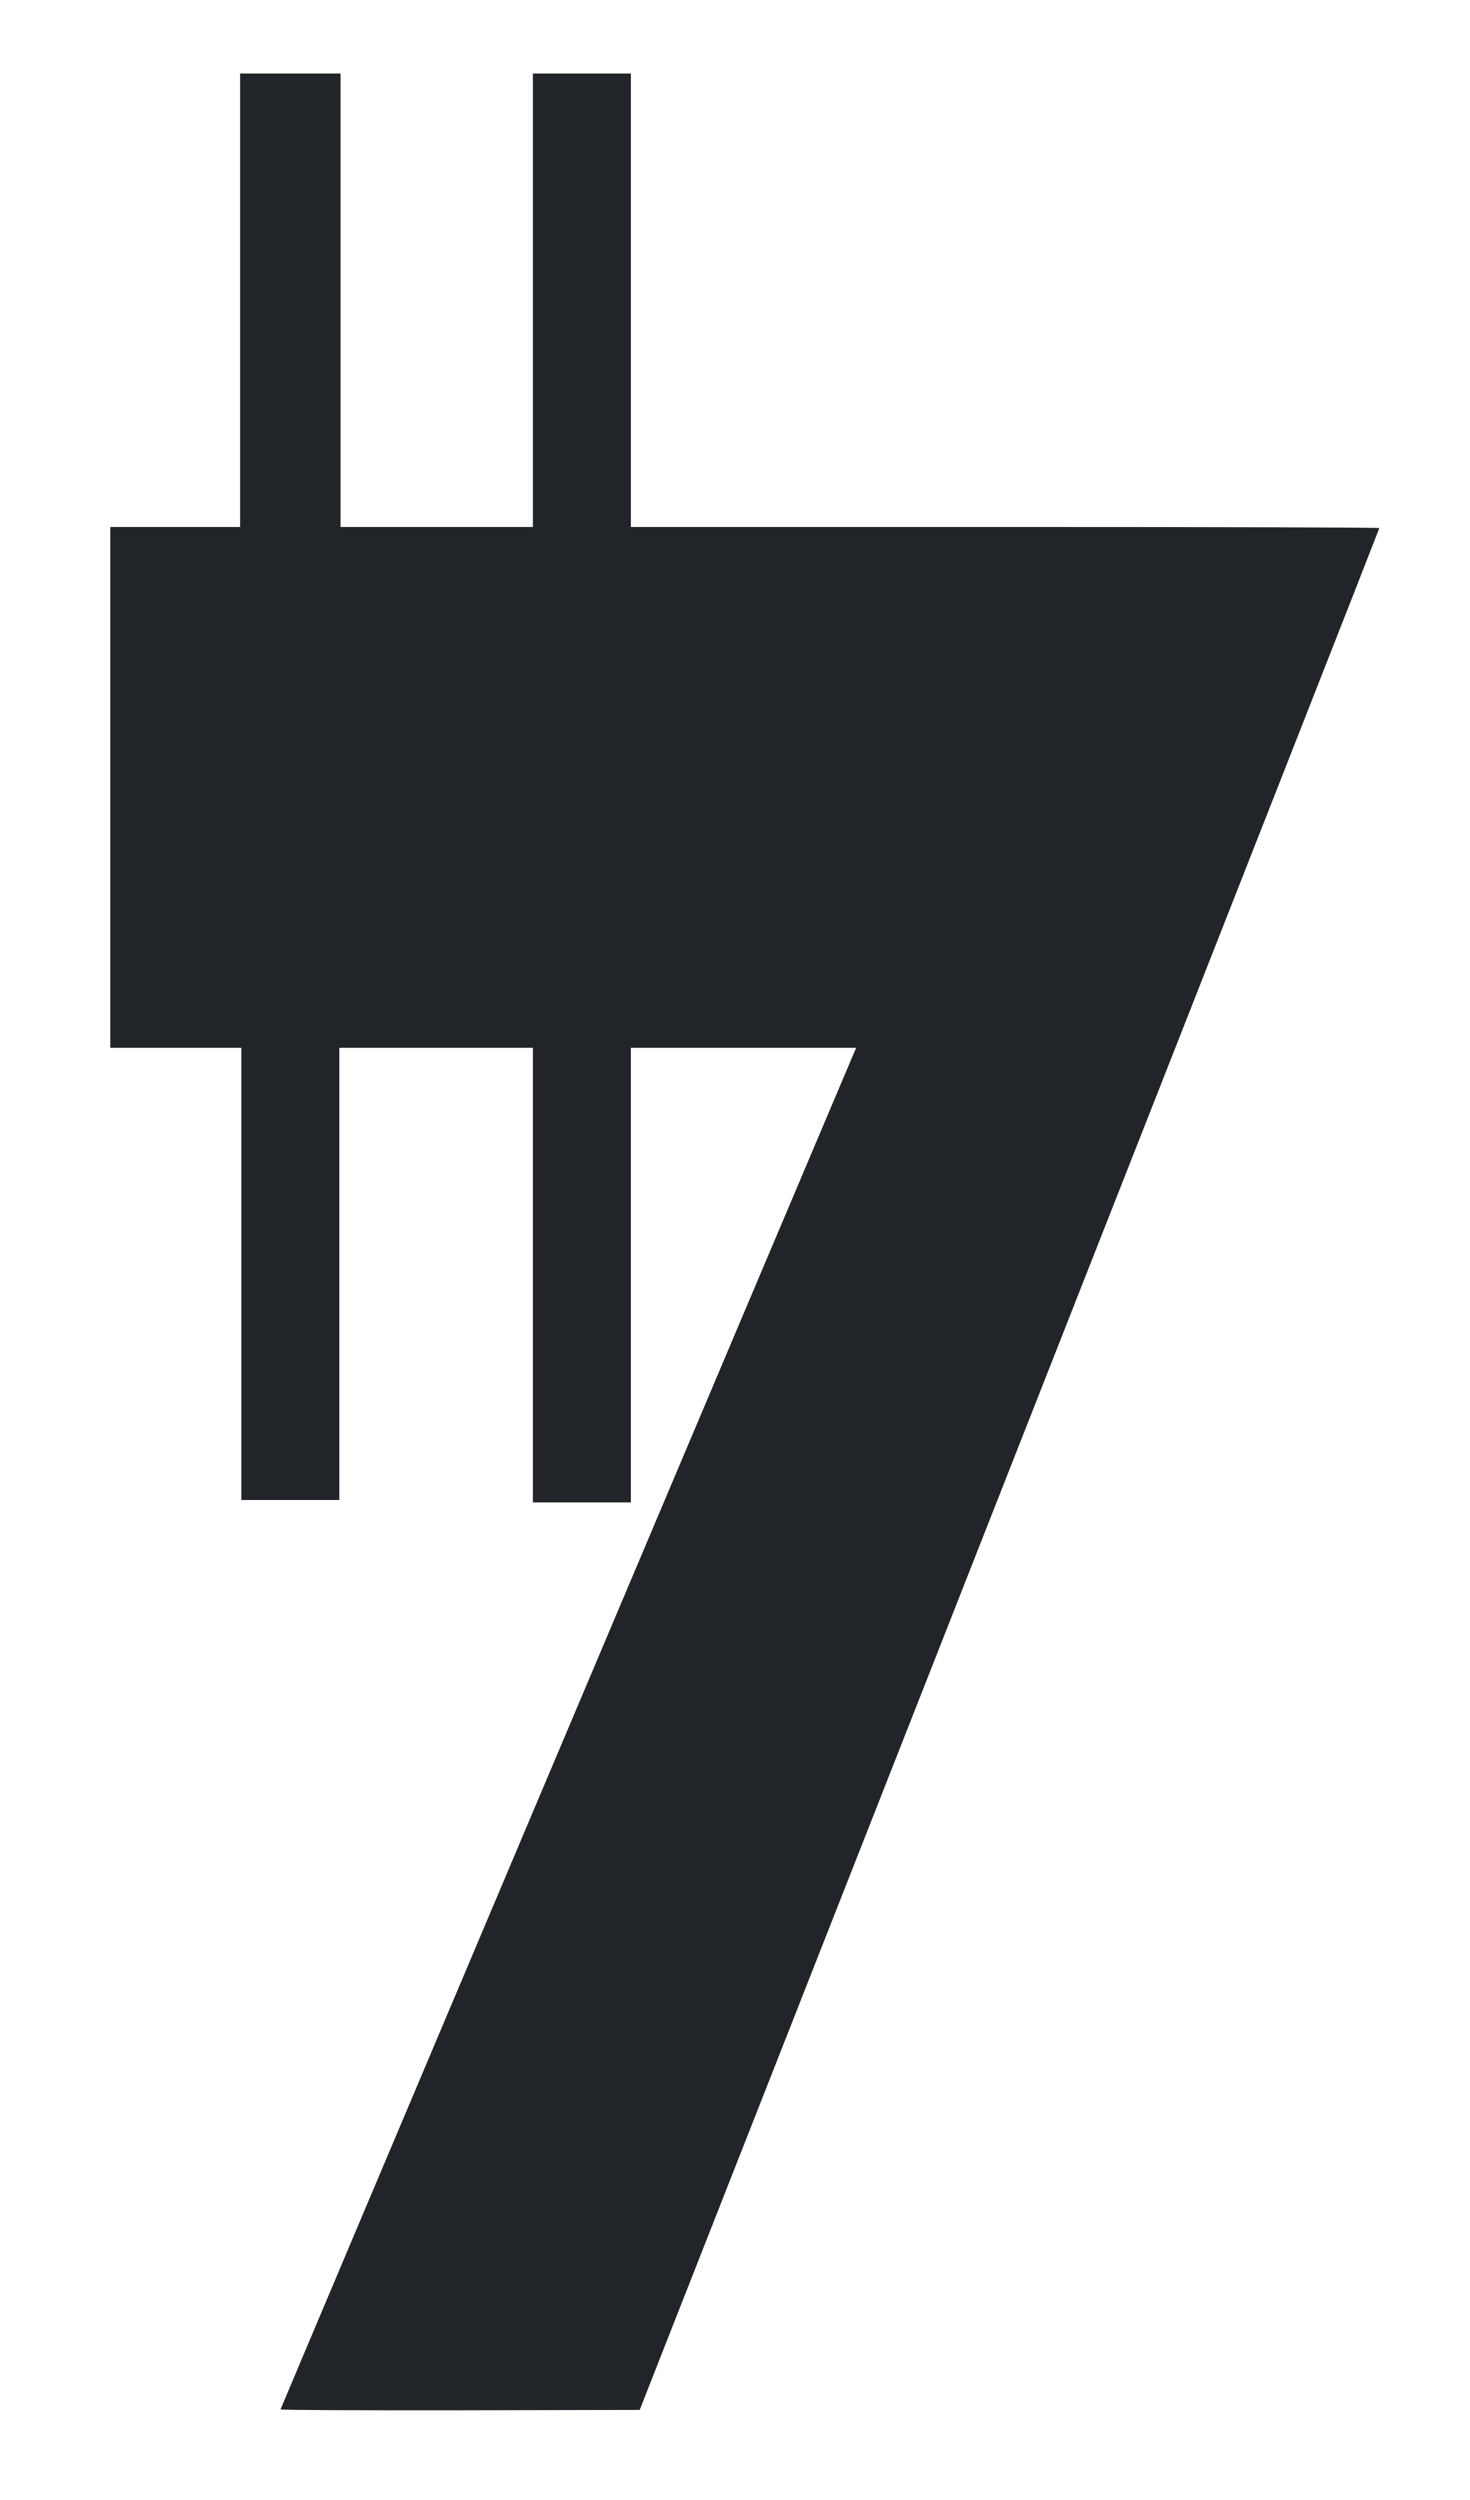 <svg class="img-fluid" id="outputsvg" xmlns="http://www.w3.org/2000/svg" style="transform: none; transform-origin: 50% 50%; cursor: move;" width="1200" height="2040" viewBox="0 0 12000 20400">
    <g id="l1cYSfj5W6II9h0wDMtj9wj" fill="#212529" style="transform: none;">
        <g>
            <path id="pKthE5Ndb" d="M2290 19661 c0 -6 4192 -9918 4670 -11043 l29 -68 -919 0 -920 0 0 1855 0 1855 -400 0 -400 0 0 -1855 0 -1855 -790 0 -790 0 0 1845 0 1845 -400 0 -400 0 0 -1845 0 -1845 -535 0 -535 0 0 -2125 0 -2125 530 0 530 0 0 -1850 0 -1850 410 0 410 0 0 1850 0 1850 785 0 785 0 0 -1850 0 -1850 400 0 400 0 0 1850 0 1850 3055 0 c1763 0 3055 4 3055 9 0 5 -1260 3212 -2801 7127 -1540 3916 -2899 7369 -3019 7674 l-218 555 -1466 3 c-878 1 -1466 -2 -1466 -7z"/>0
        </g>
    </g>
</svg>